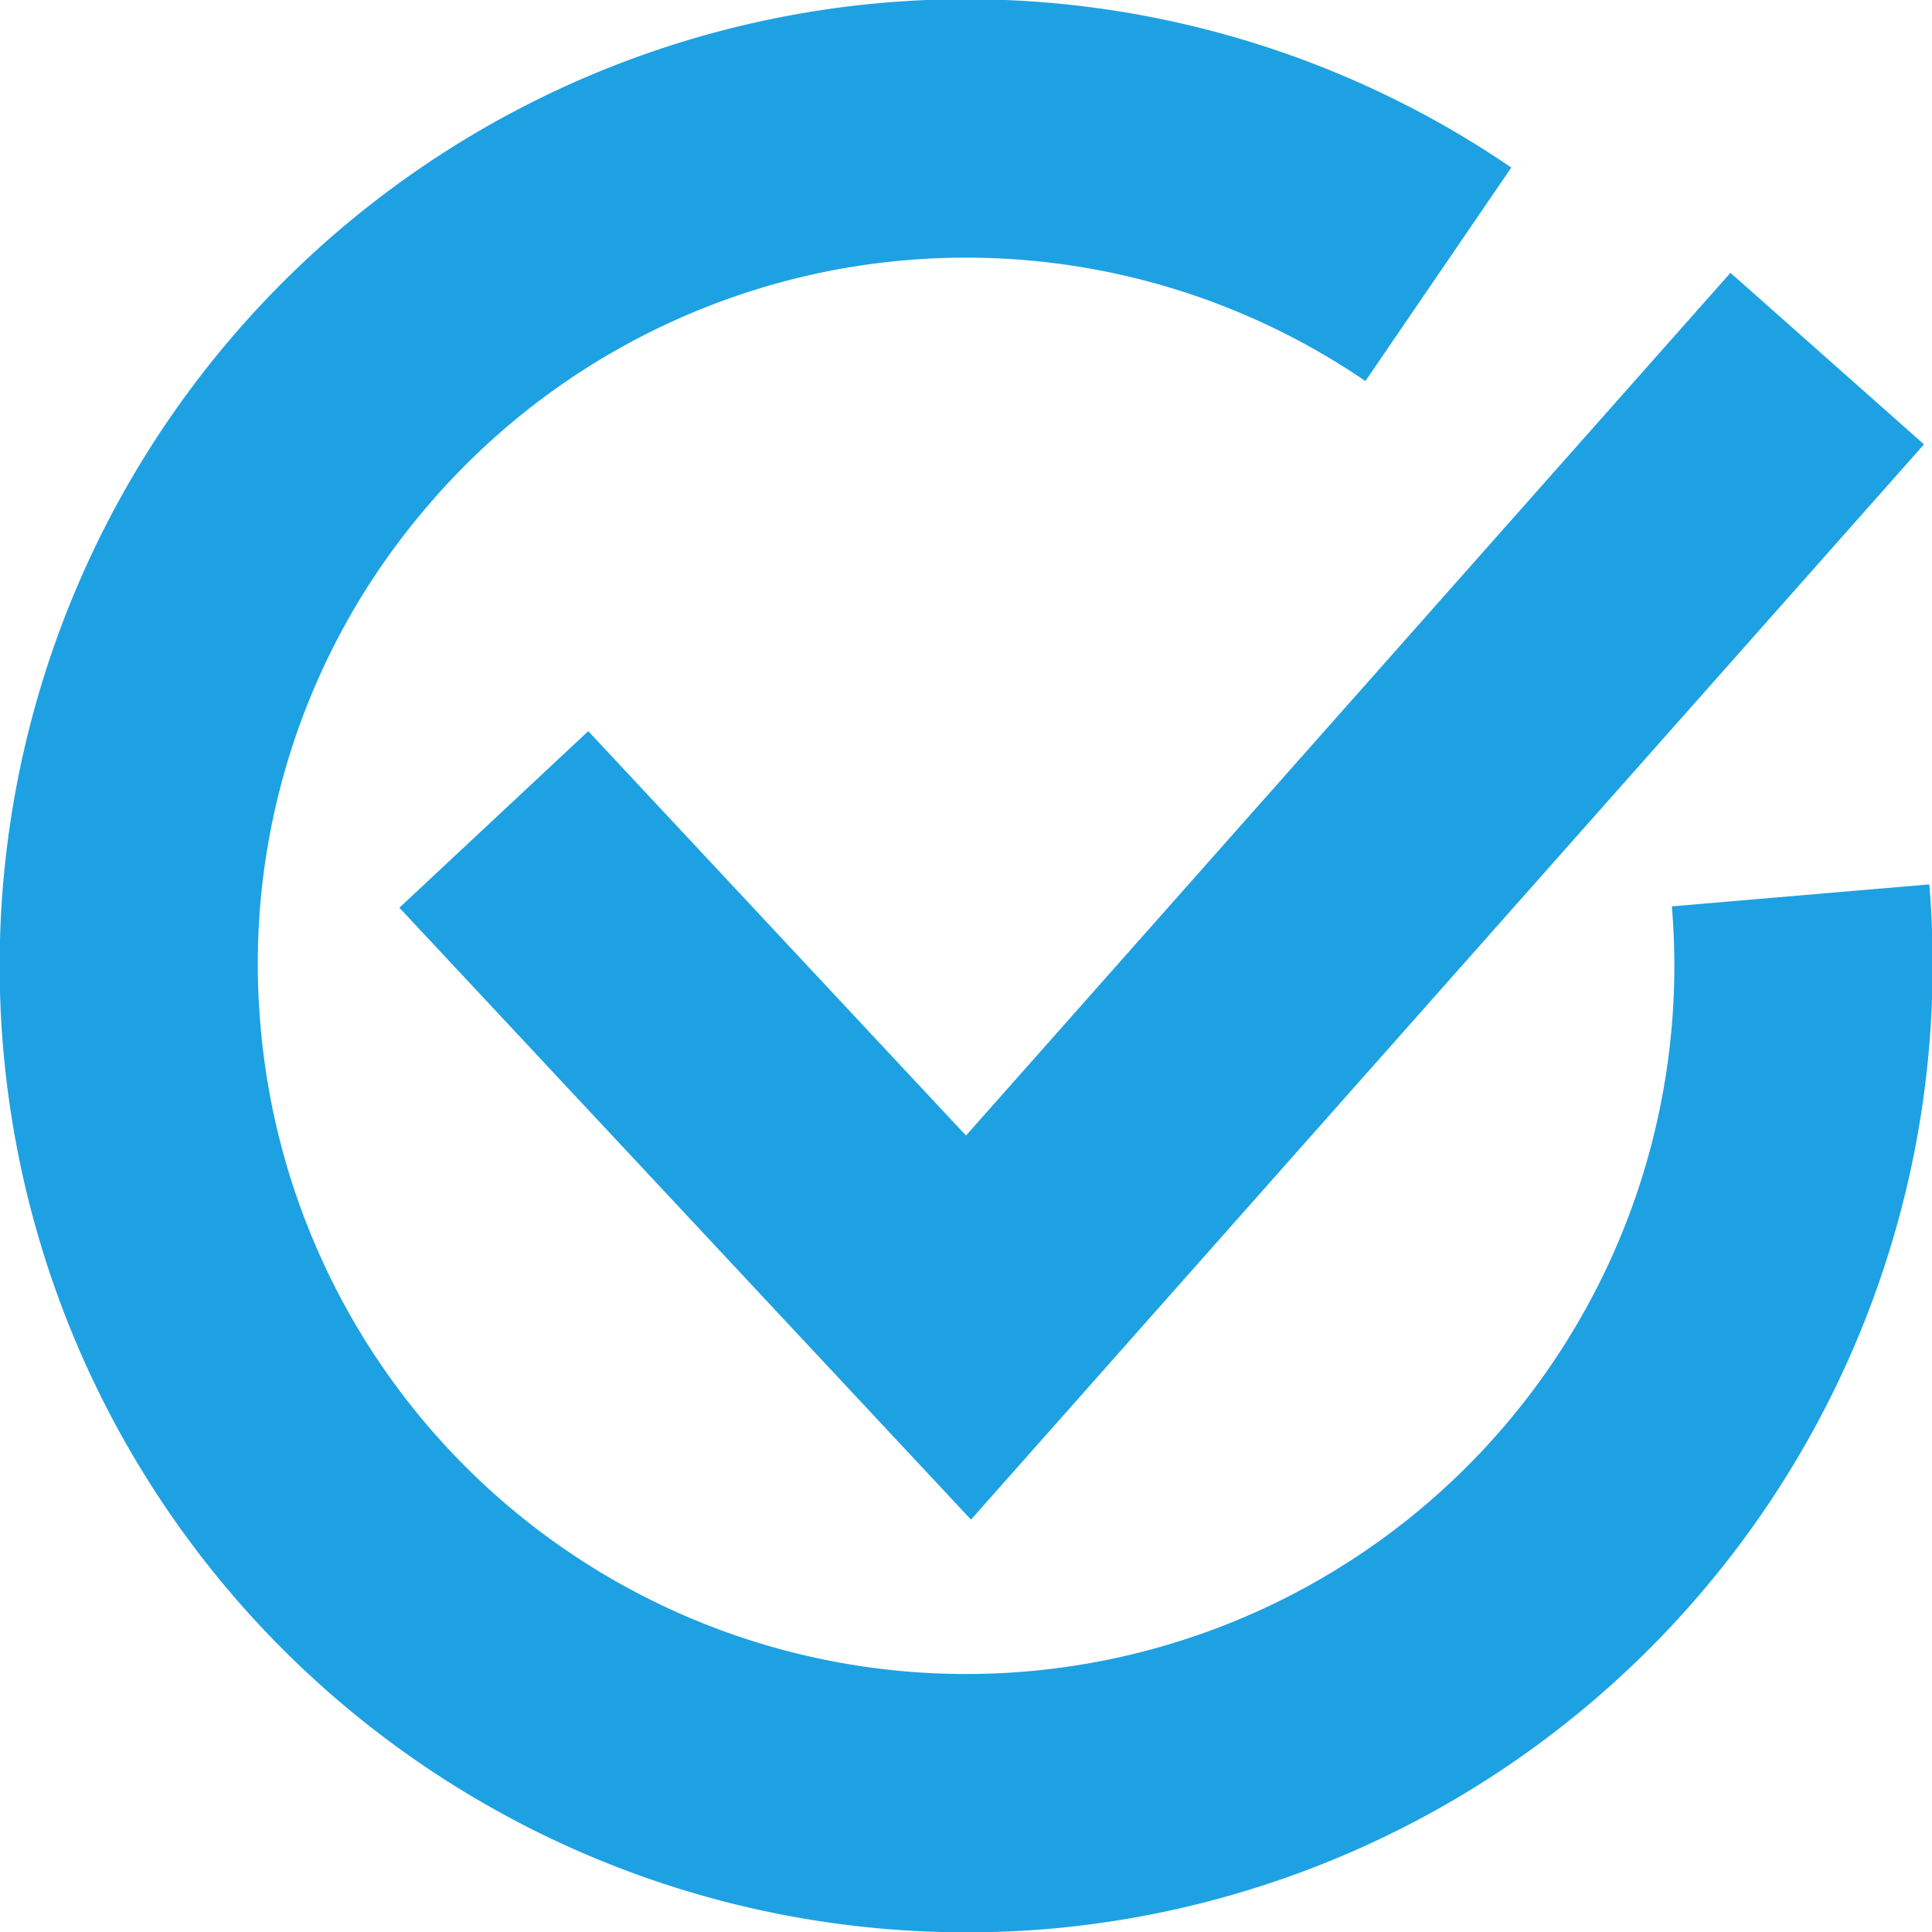 <svg xmlns="http://www.w3.org/2000/svg" width="29" height="29" viewBox="0 0 58 58">
<defs>
    <style>
      .cls-1 {
        fill: #1ea1e2;
        fill-rule: evenodd;
      }
    </style>
  </defs>
  <path class="cls-1" d="M2319.15,2102.62l-17.16-18.37,5.67-5.3,11.34,12.14,22.95-25.9,5.81,5.15Zm-0.17,12.39a29.017,29.017,0,1,1,16.39-52.98l-4.38,6.41a21.25,21.25,0,0,0-28.23,3.84,21.074,21.074,0,0,0-4.94,15.5,21.26,21.26,0,0,0,42.37-3.57l7.73-.66a29.058,29.058,0,0,1-26.48,31.36C2320.62,2114.98,2319.79,2115.01,2318.98,2115.01Z" transform="translate(-2290 -2057)"/>
</svg>
